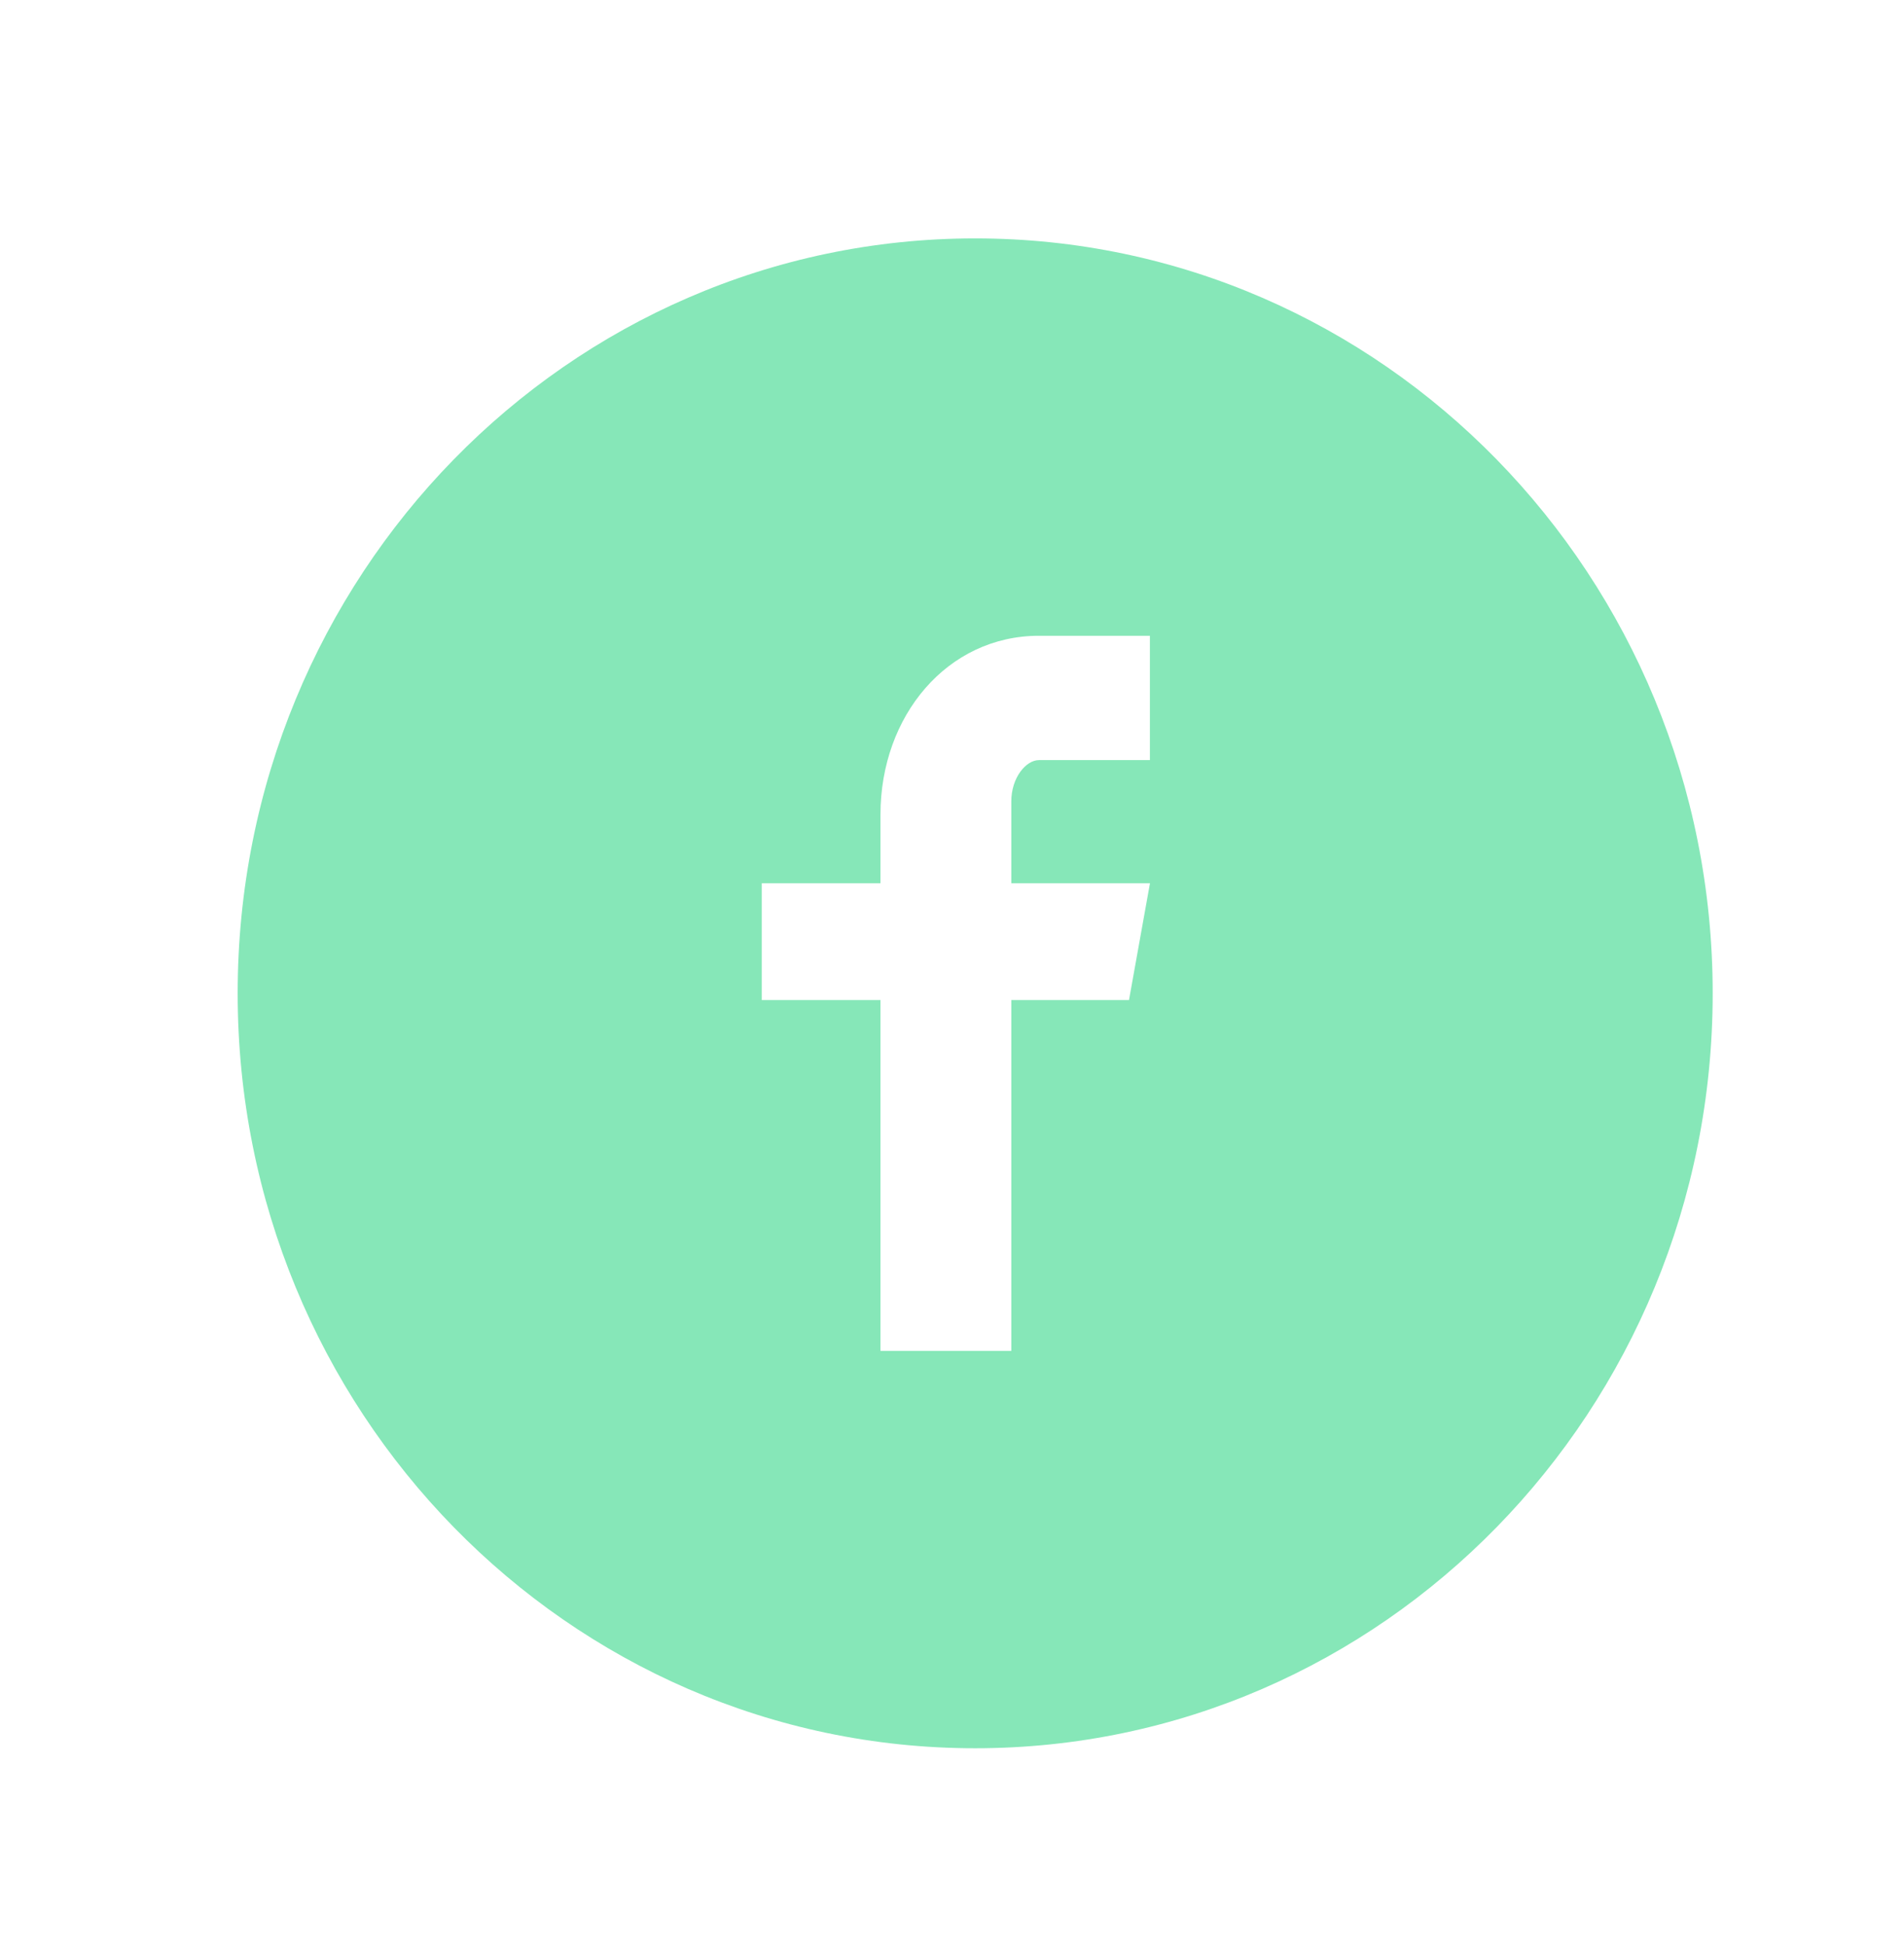 <svg width="46" height="47" viewBox="0 0 46 47" fill="none" xmlns="http://www.w3.org/2000/svg">
<g filter="url(#filter0_d)">
<path d="M18.56 0.76C8.72 0.76 0.742 8.926 0.742 19C0.742 29.074 8.72 37.24 18.56 37.24C28.401 37.24 36.378 29.074 36.378 19C36.378 8.926 28.401 0.76 18.56 0.76ZM22.781 13.365H20.102C19.785 13.365 19.433 13.792 19.433 14.36V16.34H22.783L22.276 19.163H19.433V27.639H16.272V19.163H13.404V16.34H16.272V14.679C16.272 12.297 17.886 10.361 20.102 10.361H22.781V13.365V13.365Z" fill="#86E7B8"/>
</g>
<defs>
<filter id="filter0_d" x="0" y="0" width="46.12" height="47" filterUnits="userSpaceOnUse" color-interpolation-filters="sRGB">
<feFlood flood-opacity="0" result="BackgroundImageFix"/>
<feColorMatrix in="SourceAlpha" type="matrix" values="0 0 0 0 0 0 0 0 0 0 0 0 0 0 0 0 0 0 127 0"/>
<feOffset dx="5" dy="5"/>
<feGaussianBlur stdDeviation="2"/>
<feColorMatrix type="matrix" values="0 0 0 0 0 0 0 0 0 0 0 0 0 0 0 0 0 0 0.25 0"/>
<feBlend mode="normal" in2="BackgroundImageFix" result="effect1_dropShadow"/>
<feBlend mode="normal" in="SourceGraphic" in2="effect1_dropShadow" result="shape"/>
</filter>
</defs>
</svg>
